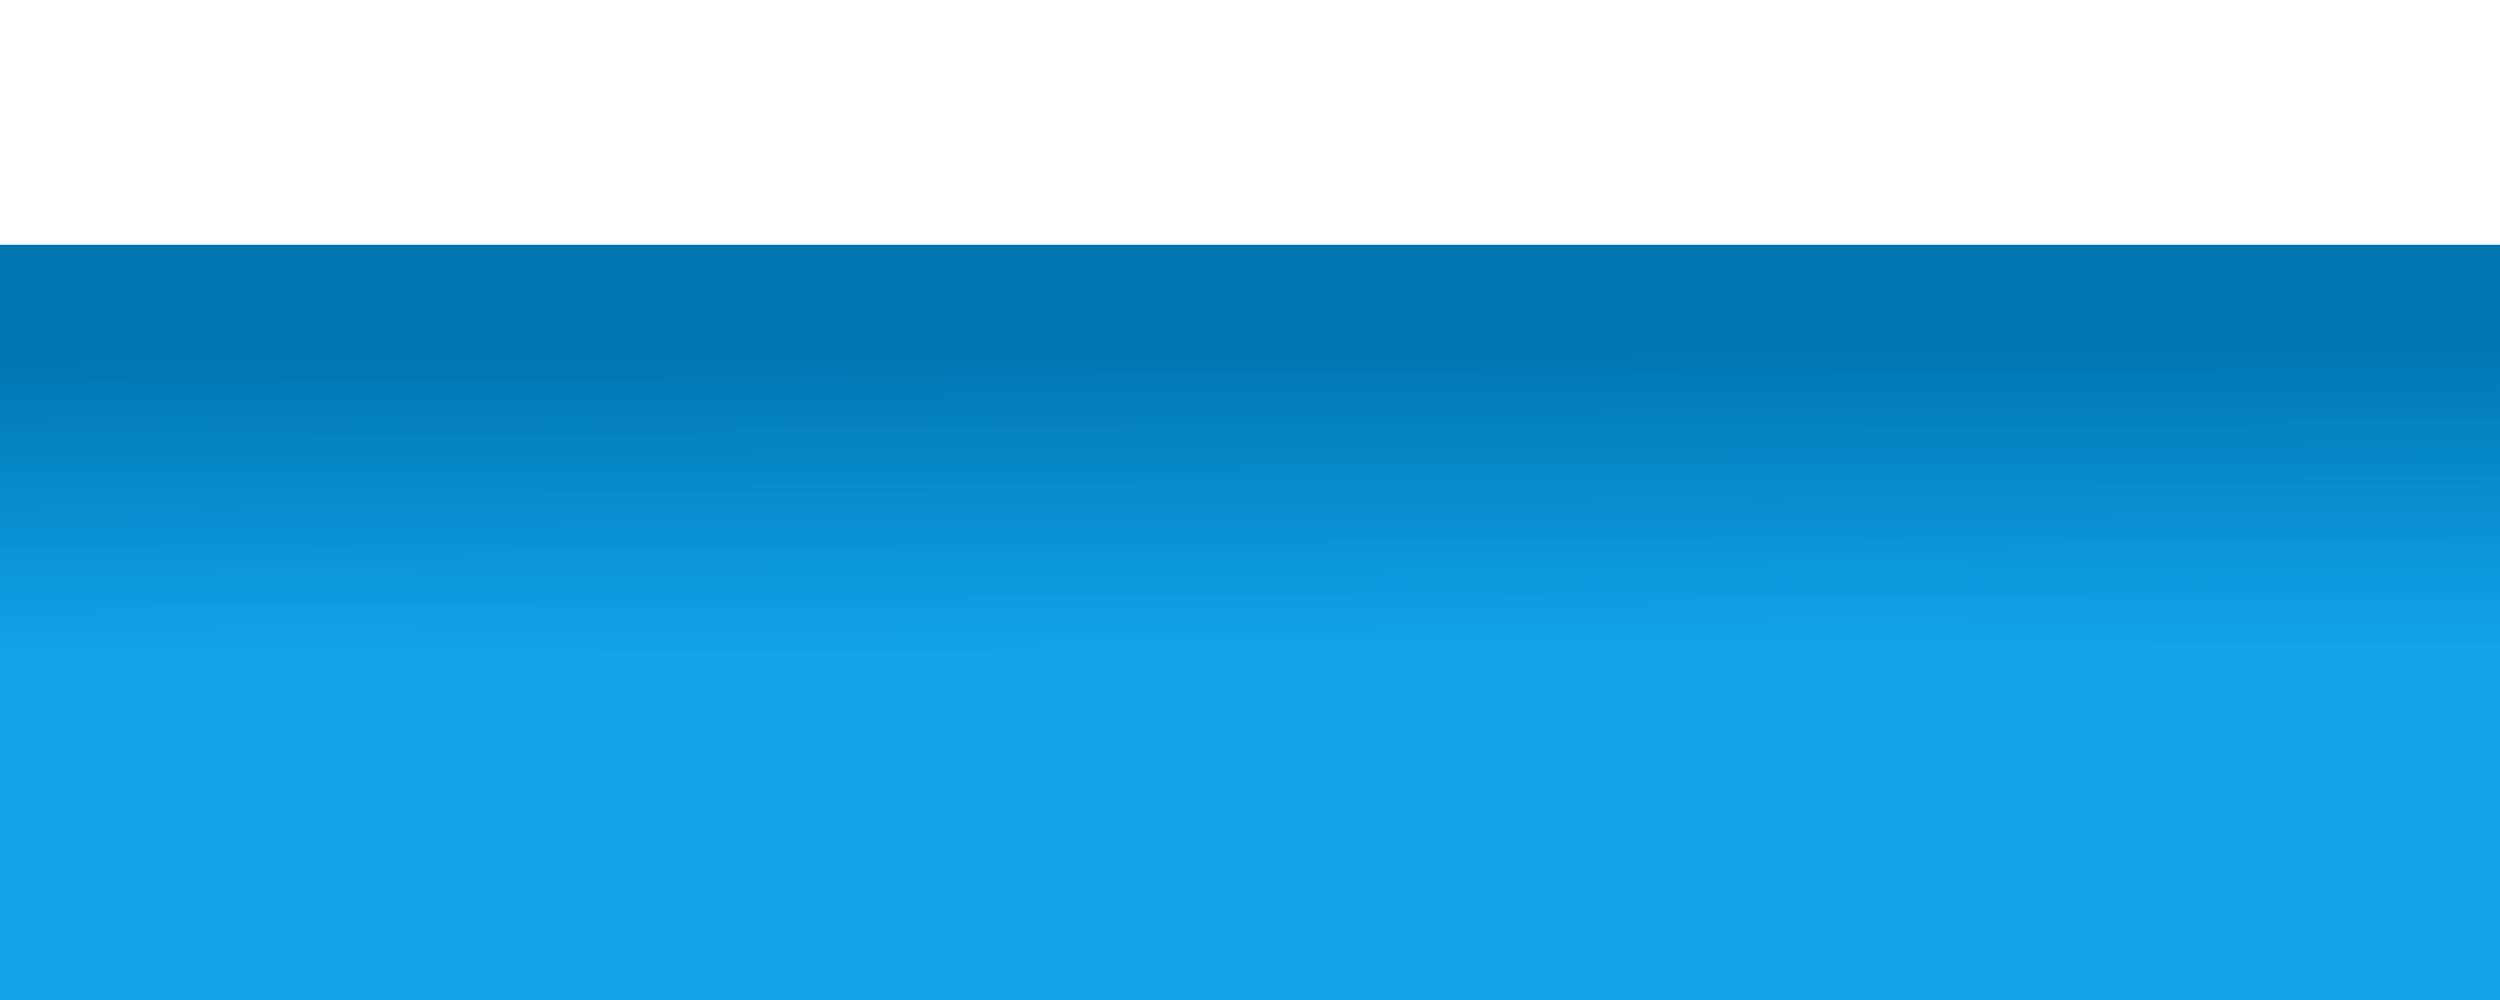 <?xml version="1.0" encoding="UTF-8" standalone="no"?>
<!-- Created with Inkscape (http://www.inkscape.org/) -->
<svg
   xmlns:dc="http://purl.org/dc/elements/1.1/"
   xmlns:cc="http://creativecommons.org/ns#"
   xmlns:rdf="http://www.w3.org/1999/02/22-rdf-syntax-ns#"
   xmlns:svg="http://www.w3.org/2000/svg"
   xmlns="http://www.w3.org/2000/svg"
   xmlns:xlink="http://www.w3.org/1999/xlink"
   xmlns:sodipodi="http://sodipodi.sourceforge.net/DTD/sodipodi-0.dtd"
   xmlns:inkscape="http://www.inkscape.org/namespaces/inkscape"
   width="500"
   height="200"
   id="svg2"
   sodipodi:version="0.32"
   inkscape:version="0.46"
   version="1.0"
   sodipodi:docname="somgnu_title.svg"
   inkscape:output_extension="org.inkscape.output.svg.inkscape">
  <defs
     id="defs4">
    <linearGradient
       id="linearGradient3189">
      <stop
         id="stop3191"
         offset="0"
         style="stop-color:#12a3eb;stop-opacity:1;" />
      <stop
         id="stop3193"
         offset="1"
         style="stop-color:#0076b1;stop-opacity:1;" />
    </linearGradient>
    <inkscape:perspective
       sodipodi:type="inkscape:persp3d"
       inkscape:vp_x="0 : 526.18109 : 1"
       inkscape:vp_y="0 : 1000 : 0"
       inkscape:vp_z="744.09448 : 526.18109 : 1"
       inkscape:persp3d-origin="372.04724 : 350.78739 : 1"
       id="perspective10" />
    <linearGradient
       inkscape:collect="always"
       xlink:href="#linearGradient3189"
       id="linearGradient3187"
       x1="341.266"
       y1="372.811"
       x2="341.11"
       y2="342.557"
       gradientUnits="userSpaceOnUse" />
    <linearGradient
       inkscape:collect="always"
       xlink:href="#linearGradient3189"
       id="linearGradient3195"
       gradientUnits="userSpaceOnUse"
       x1="341.266"
       y1="372.811"
       x2="341.11"
       y2="342.557" />
    <linearGradient
       inkscape:collect="always"
       xlink:href="#linearGradient3189"
       id="linearGradient3197"
       gradientUnits="userSpaceOnUse"
       x1="341.266"
       y1="372.811"
       x2="341.11"
       y2="342.557" />
    <linearGradient
       inkscape:collect="always"
       xlink:href="#linearGradient3189"
       id="linearGradient3199"
       gradientUnits="userSpaceOnUse"
       x1="341.266"
       y1="372.811"
       x2="341.11"
       y2="342.557" />
  </defs>
  <sodipodi:namedview
     id="base"
     pagecolor="#ffffff"
     bordercolor="#666666"
     borderopacity="1.0"
     gridtolerance="10000"
     guidetolerance="10"
     objecttolerance="10"
     inkscape:pageopacity="0.0"
     inkscape:pageshadow="2"
     inkscape:zoom="0.98994949"
     inkscape:cx="-14.305797"
     inkscape:cy="222.92569"
     inkscape:document-units="px"
     inkscape:current-layer="layer1"
     showgrid="false"
     inkscape:showpageshadow="false"
     inkscape:window-width="1680"
     inkscape:window-height="972"
     inkscape:window-x="0"
     inkscape:window-y="52" />
  <g
     inkscape:label="Layer 1"
     inkscape:groupmode="layer"
     id="layer1">
    <flowRoot
       xml:space="preserve"
       id="flowRoot2383"
       style="font-size:40px;font-style:normal;font-weight:normal;text-align:center;text-anchor:middle;fill:url(#linearGradient3187);fill-opacity:1;stroke:none;stroke-width:1px;stroke-linecap:butt;stroke-linejoin:miter;stroke-opacity:1;font-family:Bitstream Vera Sans"
       transform="matrix(2.013,0,0,2.013,-450.097,-620.093)"
       inkscape:export-xdpi="59.98"
       inkscape:export-ydpi="59.98"><flowRegion
         id="flowRegion2385"
         style="fill:url(#linearGradient3197);fill-opacity:1"><rect
           id="rect2387"
           width="548.571"
           height="251.429"
           x="74.286"
           y="332.362"
           style="fill:url(#linearGradient3195);fill-opacity:1" /></flowRegion><flowPara
         id="flowPara2389"
         style="font-weight:bold;fill:url(#linearGradient3199);fill-opacity:1;-inkscape-font-specification:Bitstream Vera Sans Bold">somGNU</flowPara></flowRoot>  </g>
</svg>
